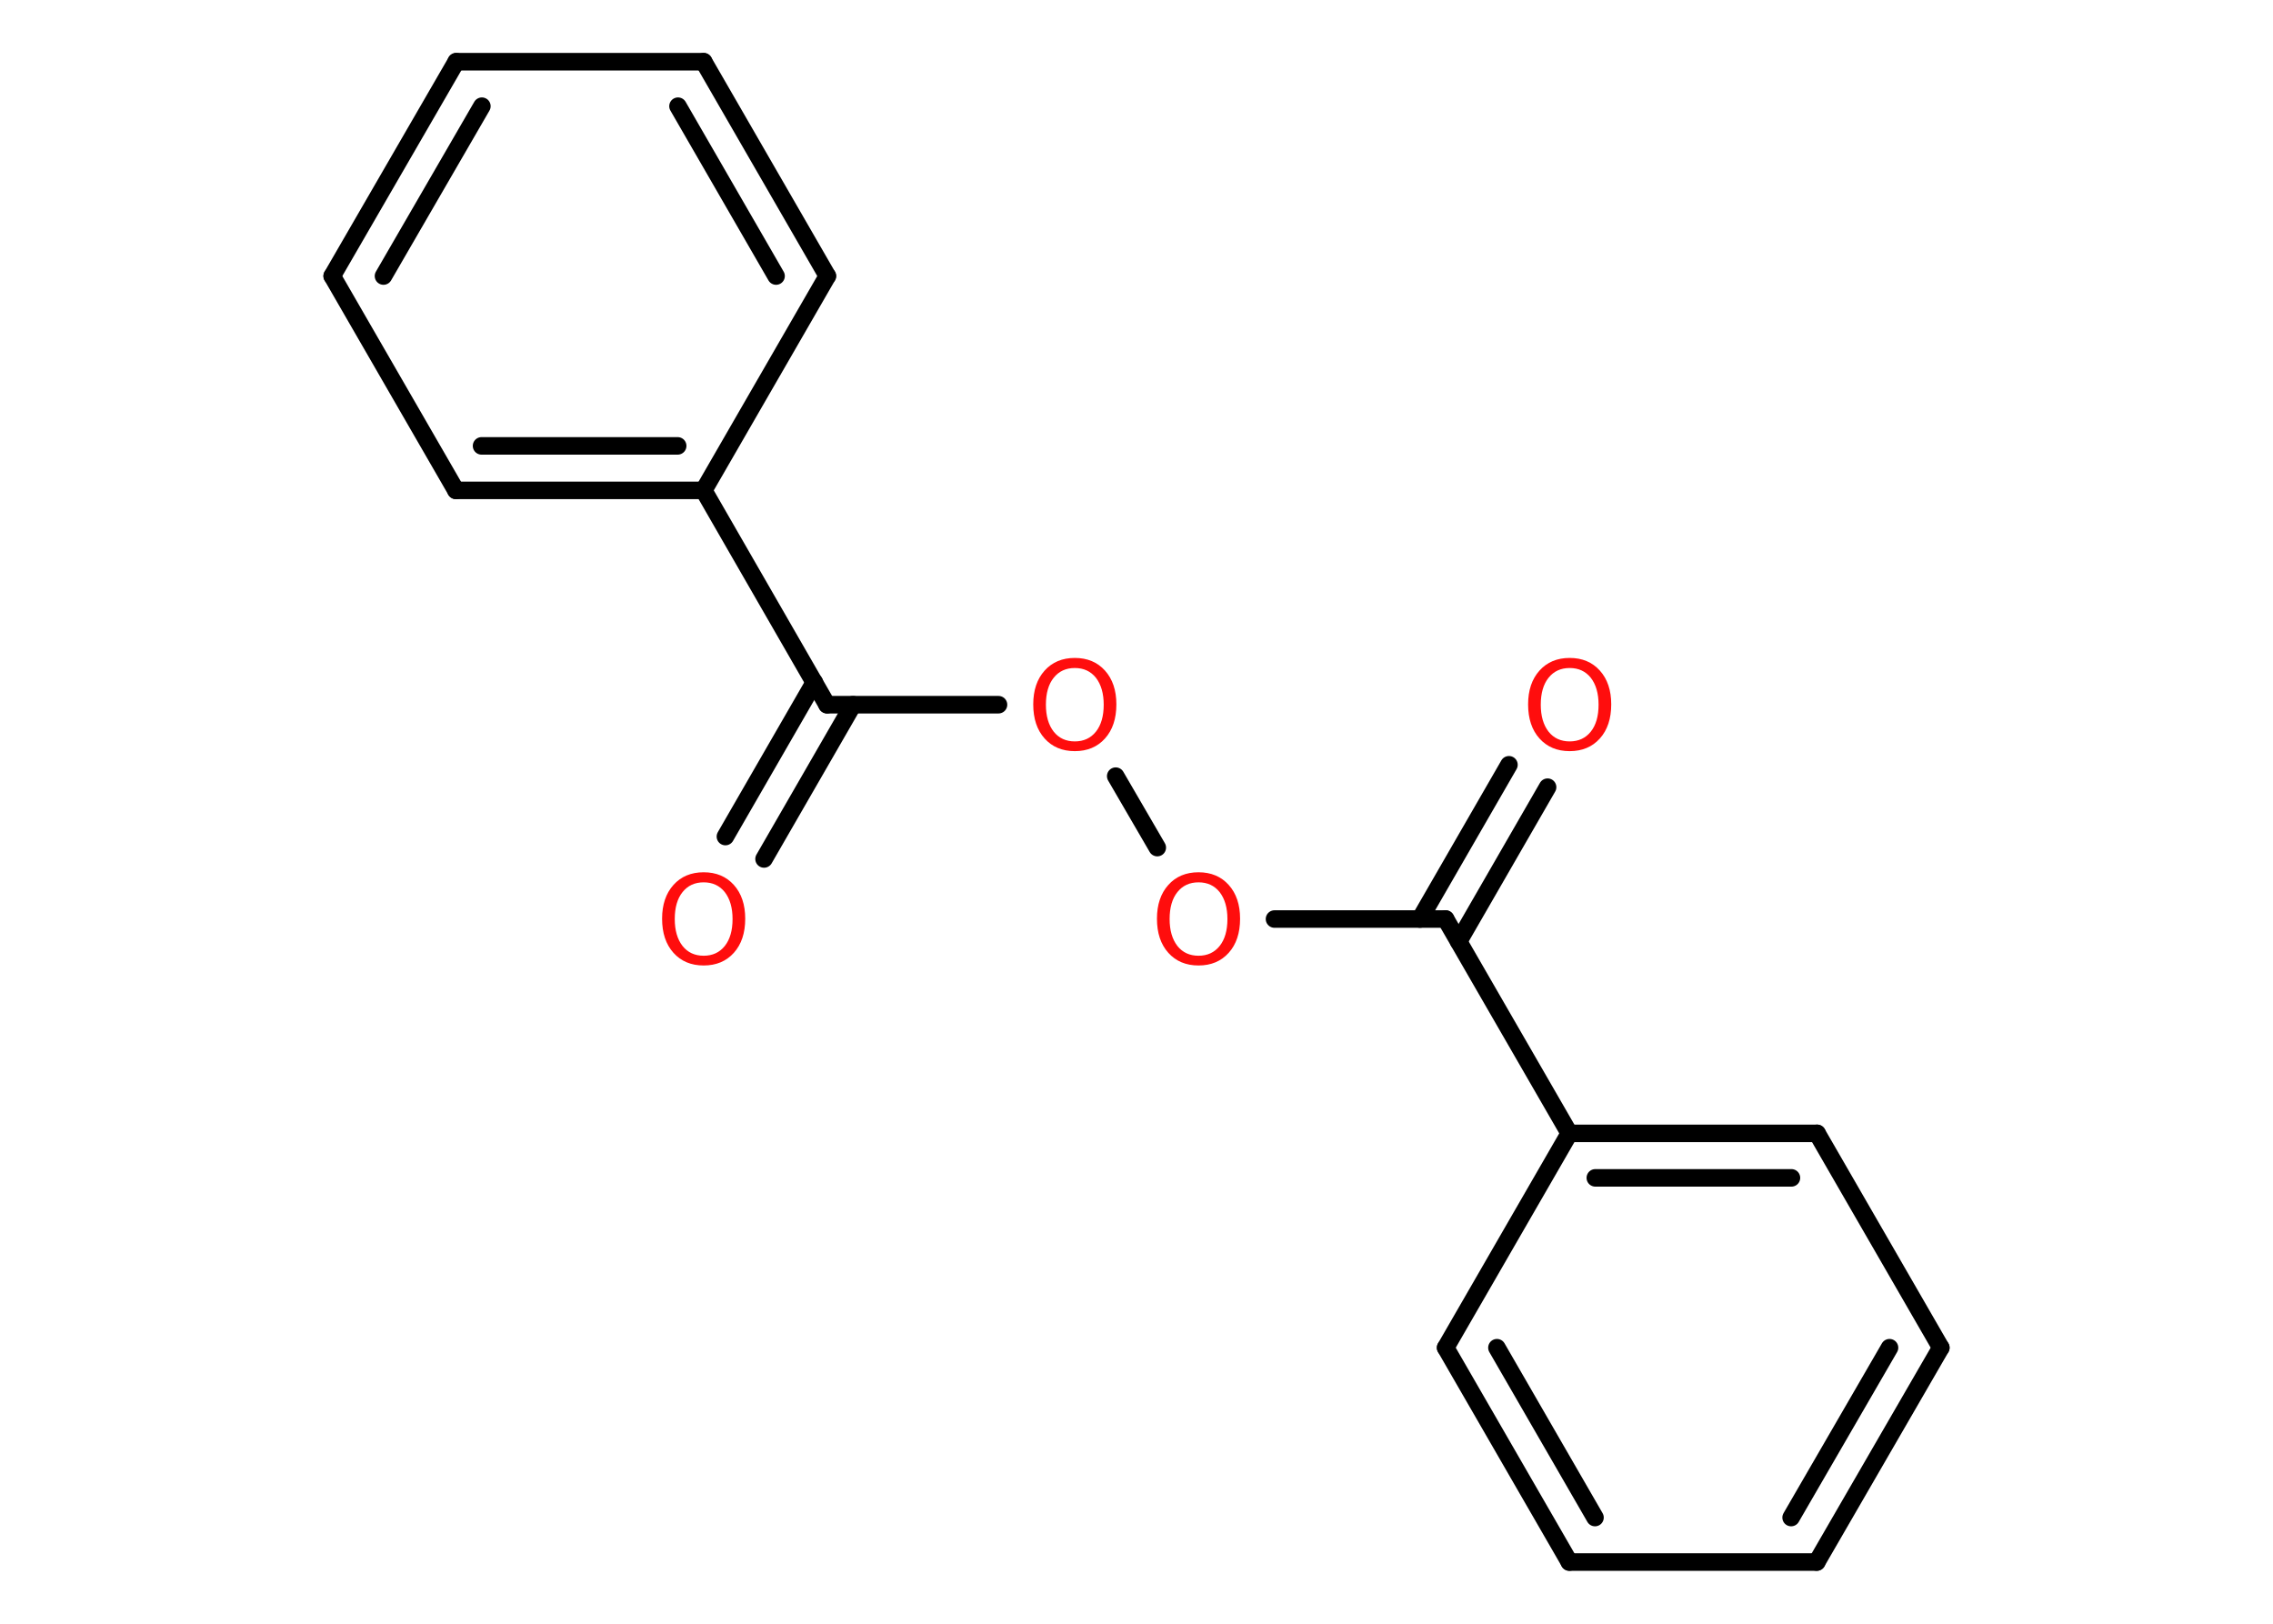 <?xml version='1.0' encoding='UTF-8'?>
<!DOCTYPE svg PUBLIC "-//W3C//DTD SVG 1.1//EN" "http://www.w3.org/Graphics/SVG/1.1/DTD/svg11.dtd">
<svg version='1.2' xmlns='http://www.w3.org/2000/svg' xmlns:xlink='http://www.w3.org/1999/xlink' width='70.0mm' height='50.0mm' viewBox='0 0 70.0 50.0'>
  <desc>Generated by the Chemistry Development Kit (http://github.com/cdk)</desc>
  <g stroke-linecap='round' stroke-linejoin='round' stroke='#000000' stroke-width='.54' fill='#FF0D0D'>
    <rect x='.0' y='.0' width='70.0' height='50.0' fill='#FFFFFF' stroke='none'/>
    <g id='mol1' class='mol'>
      <g id='mol1bnd1' class='bond'>
        <line x1='22.34' y1='25.76' x2='25.08' y2='21.01'/>
        <line x1='23.53' y1='26.45' x2='26.27' y2='21.7'/>
      </g>
      <line id='mol1bnd2' class='bond' x1='25.47' y1='21.7' x2='30.75' y2='21.7'/>
      <line id='mol1bnd3' class='bond' x1='34.36' y1='23.9' x2='35.64' y2='26.1'/>
      <line id='mol1bnd4' class='bond' x1='39.25' y1='28.3' x2='44.52' y2='28.3'/>
      <g id='mol1bnd5' class='bond'>
        <line x1='43.73' y1='28.3' x2='46.47' y2='23.55'/>
        <line x1='44.92' y1='28.99' x2='47.66' y2='24.24'/>
      </g>
      <line id='mol1bnd6' class='bond' x1='44.52' y1='28.3' x2='48.33' y2='34.9'/>
      <g id='mol1bnd7' class='bond'>
        <line x1='55.96' y1='34.9' x2='48.33' y2='34.9'/>
        <line x1='55.17' y1='36.27' x2='49.13' y2='36.27'/>
      </g>
      <line id='mol1bnd8' class='bond' x1='55.96' y1='34.9' x2='59.77' y2='41.5'/>
      <g id='mol1bnd9' class='bond'>
        <line x1='55.95' y1='48.1' x2='59.77' y2='41.5'/>
        <line x1='55.16' y1='46.73' x2='58.19' y2='41.5'/>
      </g>
      <line id='mol1bnd10' class='bond' x1='55.95' y1='48.1' x2='48.33' y2='48.1'/>
      <g id='mol1bnd11' class='bond'>
        <line x1='44.52' y1='41.5' x2='48.33' y2='48.1'/>
        <line x1='46.1' y1='41.5' x2='49.12' y2='46.73'/>
      </g>
      <line id='mol1bnd12' class='bond' x1='48.33' y1='34.9' x2='44.52' y2='41.5'/>
      <line id='mol1bnd13' class='bond' x1='25.47' y1='21.7' x2='21.67' y2='15.1'/>
      <g id='mol1bnd14' class='bond'>
        <line x1='14.04' y1='15.1' x2='21.67' y2='15.1'/>
        <line x1='14.83' y1='13.73' x2='20.87' y2='13.73'/>
      </g>
      <line id='mol1bnd15' class='bond' x1='14.04' y1='15.1' x2='10.23' y2='8.5'/>
      <g id='mol1bnd16' class='bond'>
        <line x1='14.05' y1='1.9' x2='10.23' y2='8.5'/>
        <line x1='14.84' y1='3.27' x2='11.81' y2='8.5'/>
      </g>
      <line id='mol1bnd17' class='bond' x1='14.05' y1='1.9' x2='21.67' y2='1.9'/>
      <g id='mol1bnd18' class='bond'>
        <line x1='25.48' y1='8.5' x2='21.67' y2='1.9'/>
        <line x1='23.9' y1='8.5' x2='20.88' y2='3.27'/>
      </g>
      <line id='mol1bnd19' class='bond' x1='21.67' y1='15.1' x2='25.48' y2='8.5'/>
      <path id='mol1atm1' class='atom' d='M21.67 27.17q-.41 .0 -.65 .3q-.24 .3 -.24 .83q.0 .52 .24 .83q.24 .3 .65 .3q.41 .0 .65 -.3q.24 -.3 .24 -.83q.0 -.52 -.24 -.83q-.24 -.3 -.65 -.3zM21.67 26.86q.58 .0 .93 .39q.35 .39 .35 1.04q.0 .66 -.35 1.05q-.35 .39 -.93 .39q-.58 .0 -.93 -.39q-.35 -.39 -.35 -1.05q.0 -.65 .35 -1.04q.35 -.39 .93 -.39z' stroke='none'/>
      <path id='mol1atm3' class='atom' d='M33.1 20.57q-.41 .0 -.65 .3q-.24 .3 -.24 .83q.0 .52 .24 .83q.24 .3 .65 .3q.41 .0 .65 -.3q.24 -.3 .24 -.83q.0 -.52 -.24 -.83q-.24 -.3 -.65 -.3zM33.1 20.26q.58 .0 .93 .39q.35 .39 .35 1.04q.0 .66 -.35 1.05q-.35 .39 -.93 .39q-.58 .0 -.93 -.39q-.35 -.39 -.35 -1.05q.0 -.65 .35 -1.04q.35 -.39 .93 -.39z' stroke='none'/>
      <path id='mol1atm4' class='atom' d='M36.91 27.17q-.41 .0 -.65 .3q-.24 .3 -.24 .83q.0 .52 .24 .83q.24 .3 .65 .3q.41 .0 .65 -.3q.24 -.3 .24 -.83q.0 -.52 -.24 -.83q-.24 -.3 -.65 -.3zM36.91 26.86q.58 .0 .93 .39q.35 .39 .35 1.04q.0 .66 -.35 1.05q-.35 .39 -.93 .39q-.58 .0 -.93 -.39q-.35 -.39 -.35 -1.05q.0 -.65 .35 -1.04q.35 -.39 .93 -.39z' stroke='none'/>
      <path id='mol1atm6' class='atom' d='M48.34 20.57q-.41 .0 -.65 .3q-.24 .3 -.24 .83q.0 .52 .24 .83q.24 .3 .65 .3q.41 .0 .65 -.3q.24 -.3 .24 -.83q.0 -.52 -.24 -.83q-.24 -.3 -.65 -.3zM48.34 20.26q.58 .0 .93 .39q.35 .39 .35 1.04q.0 .66 -.35 1.05q-.35 .39 -.93 .39q-.58 .0 -.93 -.39q-.35 -.39 -.35 -1.05q.0 -.65 .35 -1.04q.35 -.39 .93 -.39z' stroke='none'/>
    </g>
  </g>
</svg>
